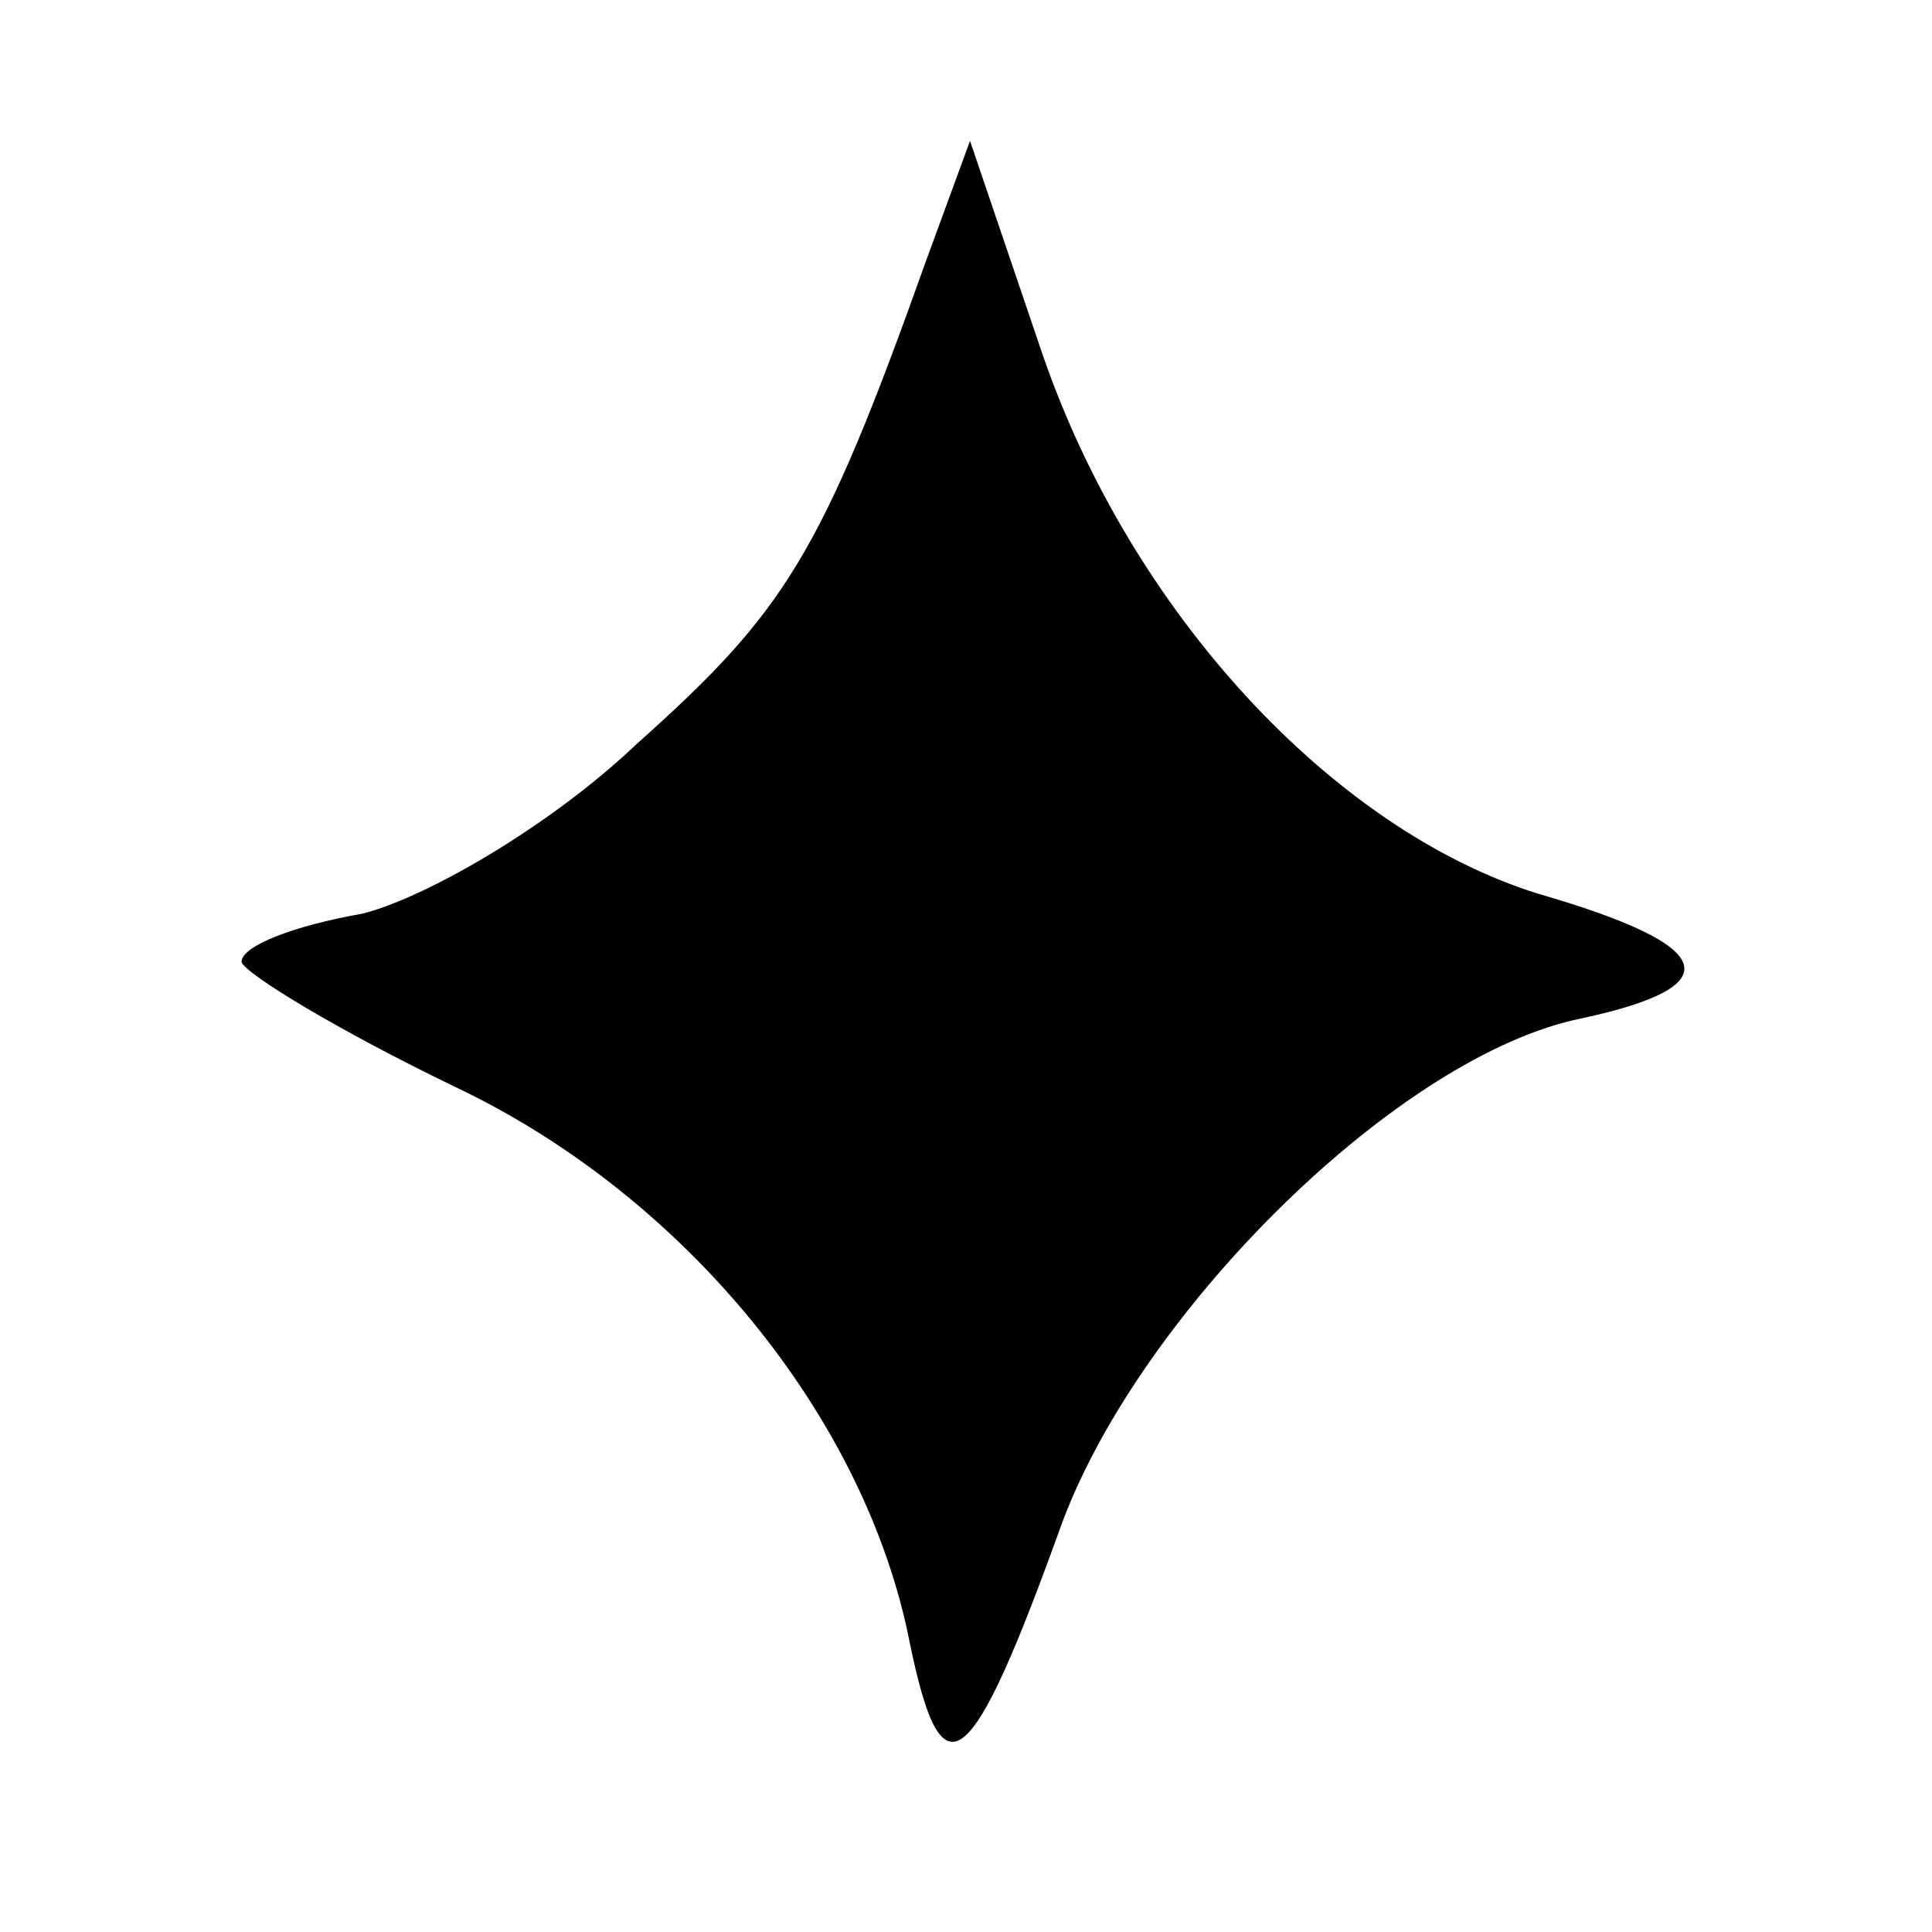 <?xml version="1.0" standalone="no"?>
<!DOCTYPE svg PUBLIC "-//W3C//DTD SVG 20010904//EN"
 "http://www.w3.org/TR/2001/REC-SVG-20010904/DTD/svg10.dtd">
<svg version="1.0" xmlns="http://www.w3.org/2000/svg"
 width="48pt" height="48pt" viewBox="0 0 48 48"
 preserveAspectRatio="xMidYMid meet">

<g transform="translate(0,48) scale(0.1,-0.1)"
fill="#000000" stroke="none">
<path d="M230 415 c-26 -73 -35 -87 -72 -120 -21 -20 -52 -38 -68 -42 -17 -3
-30 -8 -30 -12 1 -3 24 -17 53 -31 57 -27 102 -82 113 -138 8 -39 15 -34 38
30 20 53 84 116 129 125 37 8 34 18 -11 31 -51 16 -101 70 -123 134 l-18 53
-11 -30z"/>
</g>
</svg>
